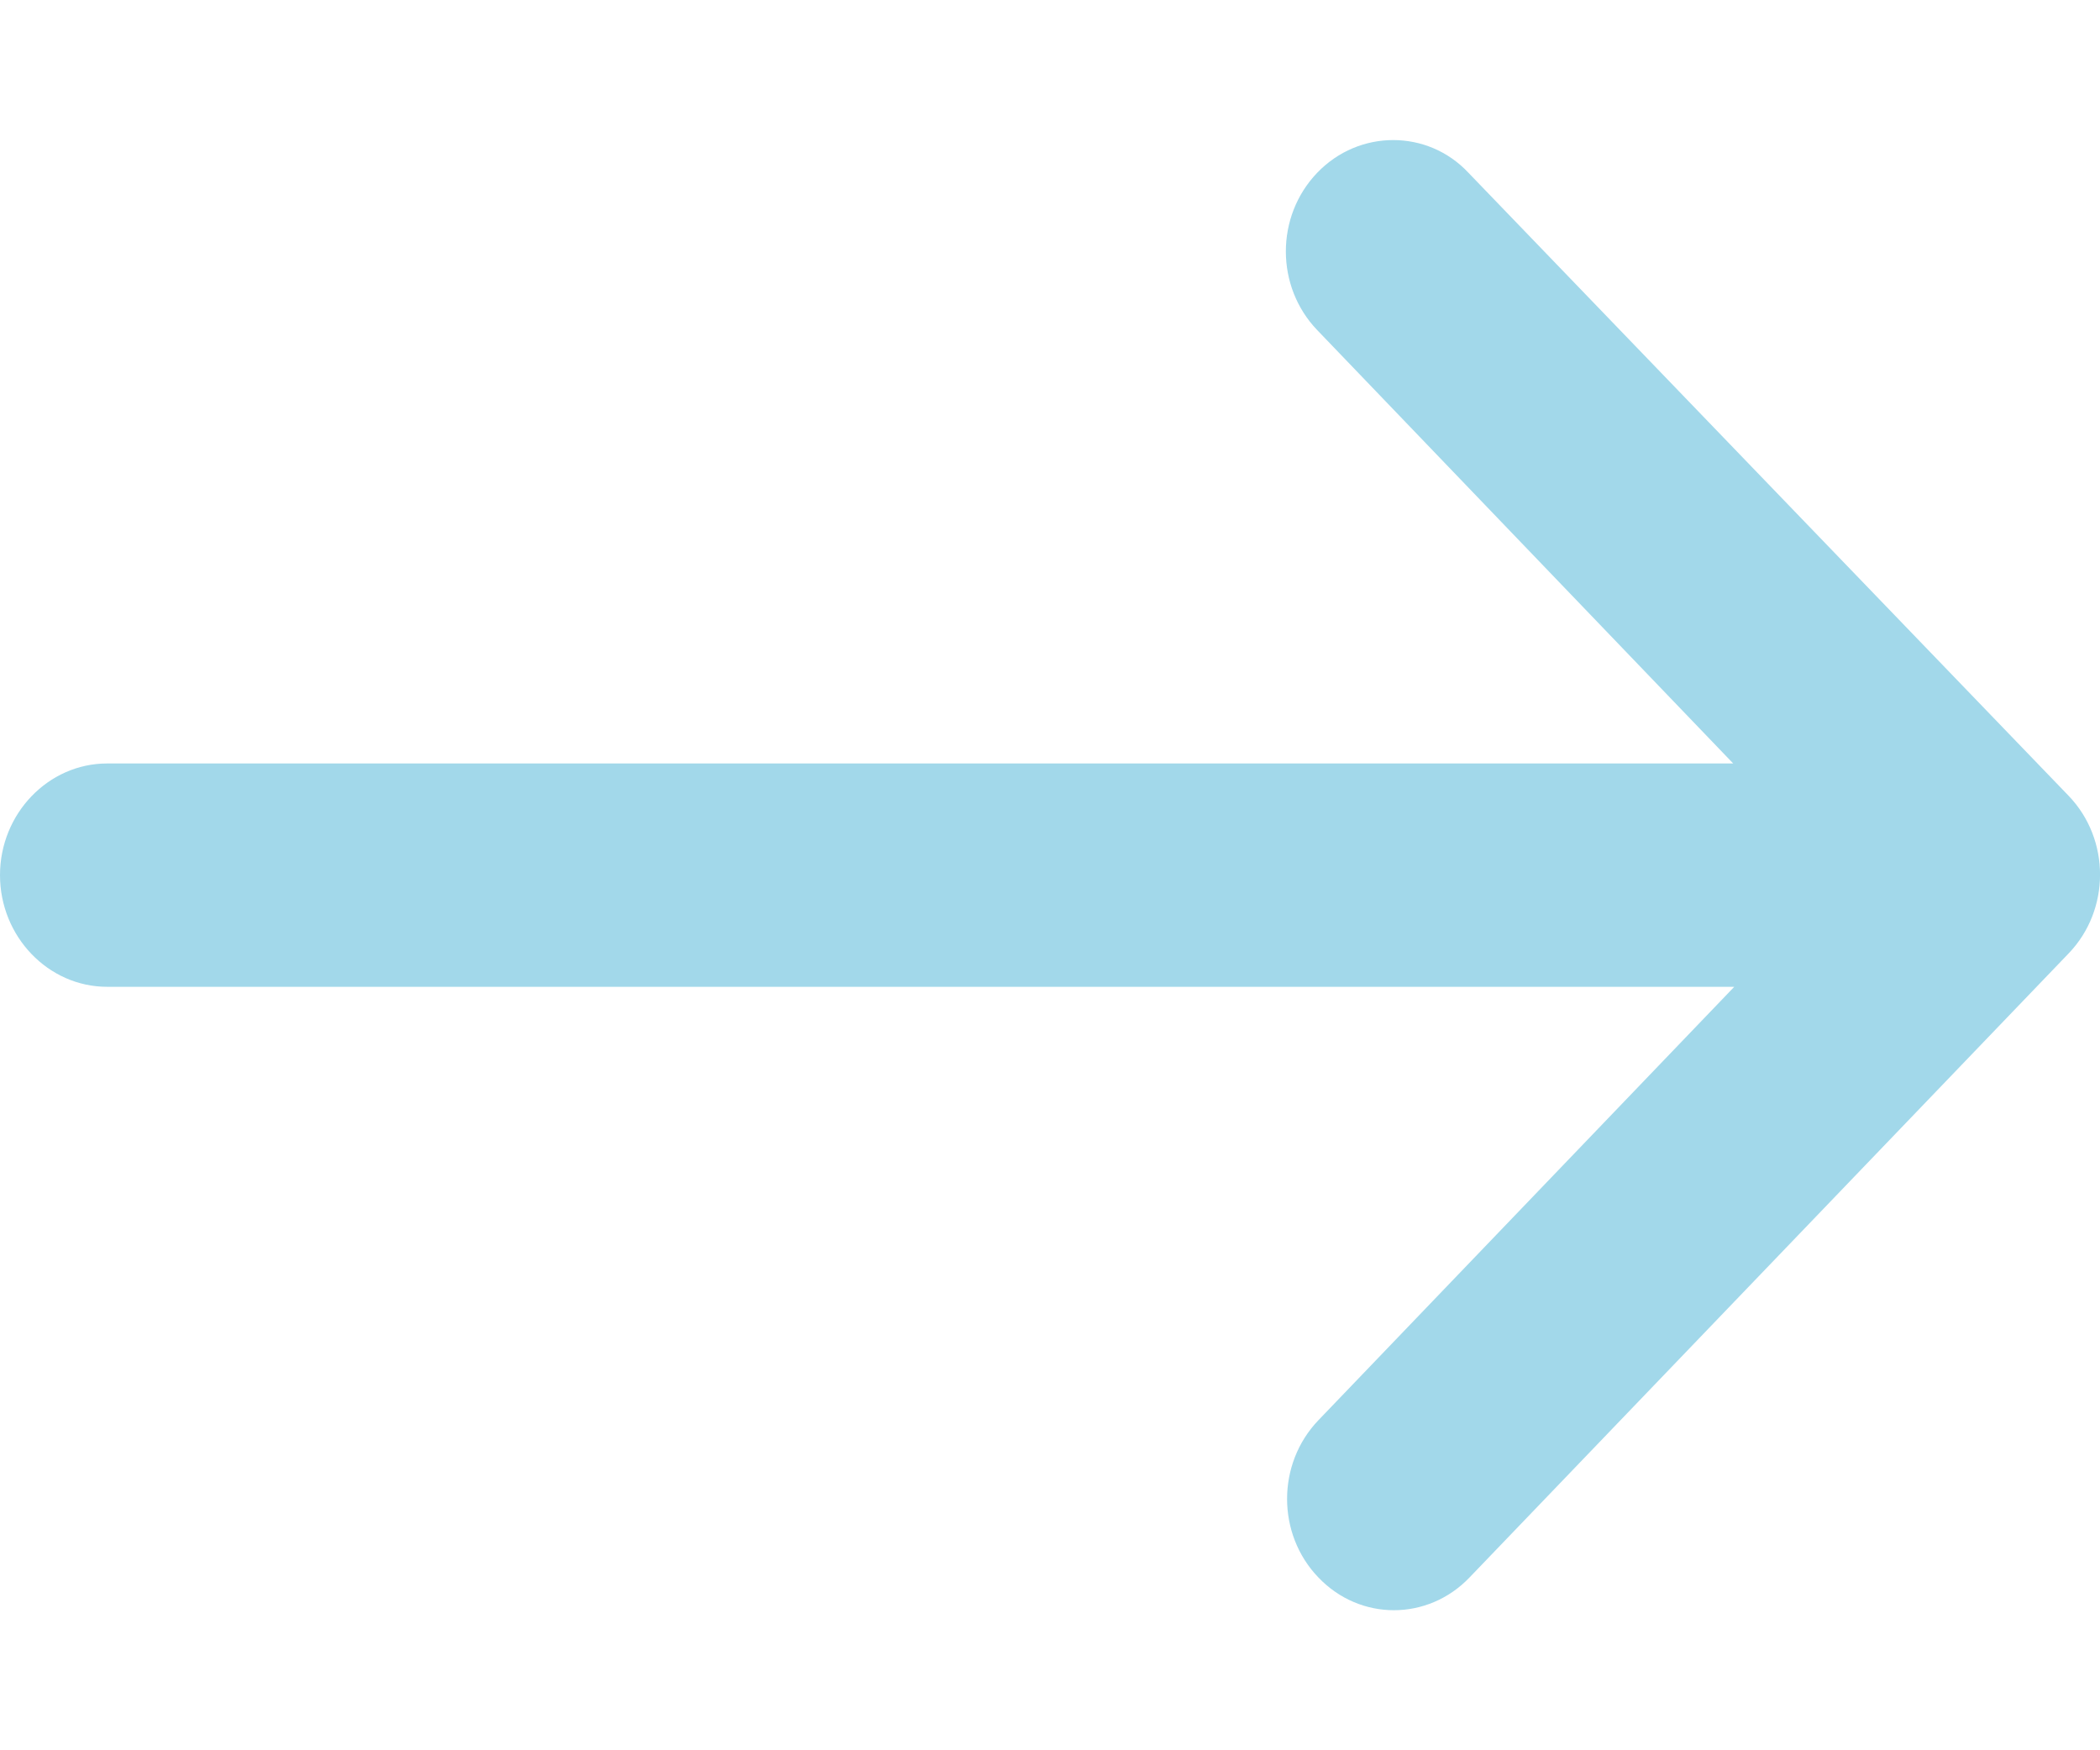 <svg width="12" height="10" viewBox="0 0 12 10" fill="none" xmlns="http://www.w3.org/2000/svg">
<path d="M7.527 0.987C7.288 1.236 7.288 1.637 7.527 1.886L9.904 4.362L0.612 4.362C0.276 4.362 0 4.649 0 5C0 5.351 0.276 5.638 0.612 5.638L9.91 5.638L7.534 8.114C7.295 8.363 7.295 8.765 7.534 9.013C7.772 9.262 8.158 9.262 8.397 9.013L11.821 5.447C12.06 5.198 12.06 4.796 11.821 4.547L8.391 0.987C8.158 0.738 7.766 0.738 7.527 0.987Z" fill="#A2D8EA"/>
</svg>
